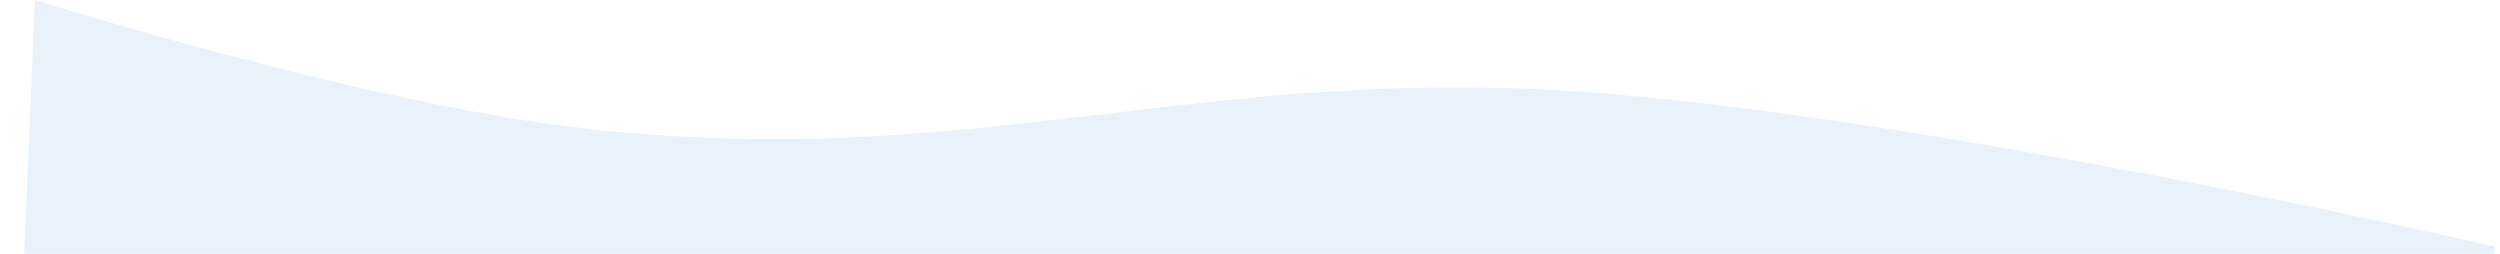 <svg width="1930" height="196" viewBox="0 0 1930 196" fill="none" xmlns="http://www.w3.org/2000/svg">
<g clip-path="url(#clip0_1_3)">
<path d="M441.314 97.975C274.757 77.88 26.978 0 26.978 0L-5.72015e-05 641.365C-5.72015e-05 641.365 433.231 538.505 719.977 538.654C935.808 538.767 1074.31 554.28 1289.08 574.874C1537.61 598.705 1906.45 650.377 1906.45 650.377L1925.8 190.389C1925.8 190.389 1517.56 95.637 1241.26 72.425C926.382 45.972 754.614 135.774 441.314 97.975Z" fill="#276ED8" fill-opacity="0.1"/>
</g>
<defs>
<clipPath id="clip0_1_3">
<rect width="1930" height="196" fill="white"/>
</clipPath>
</defs>
</svg>
